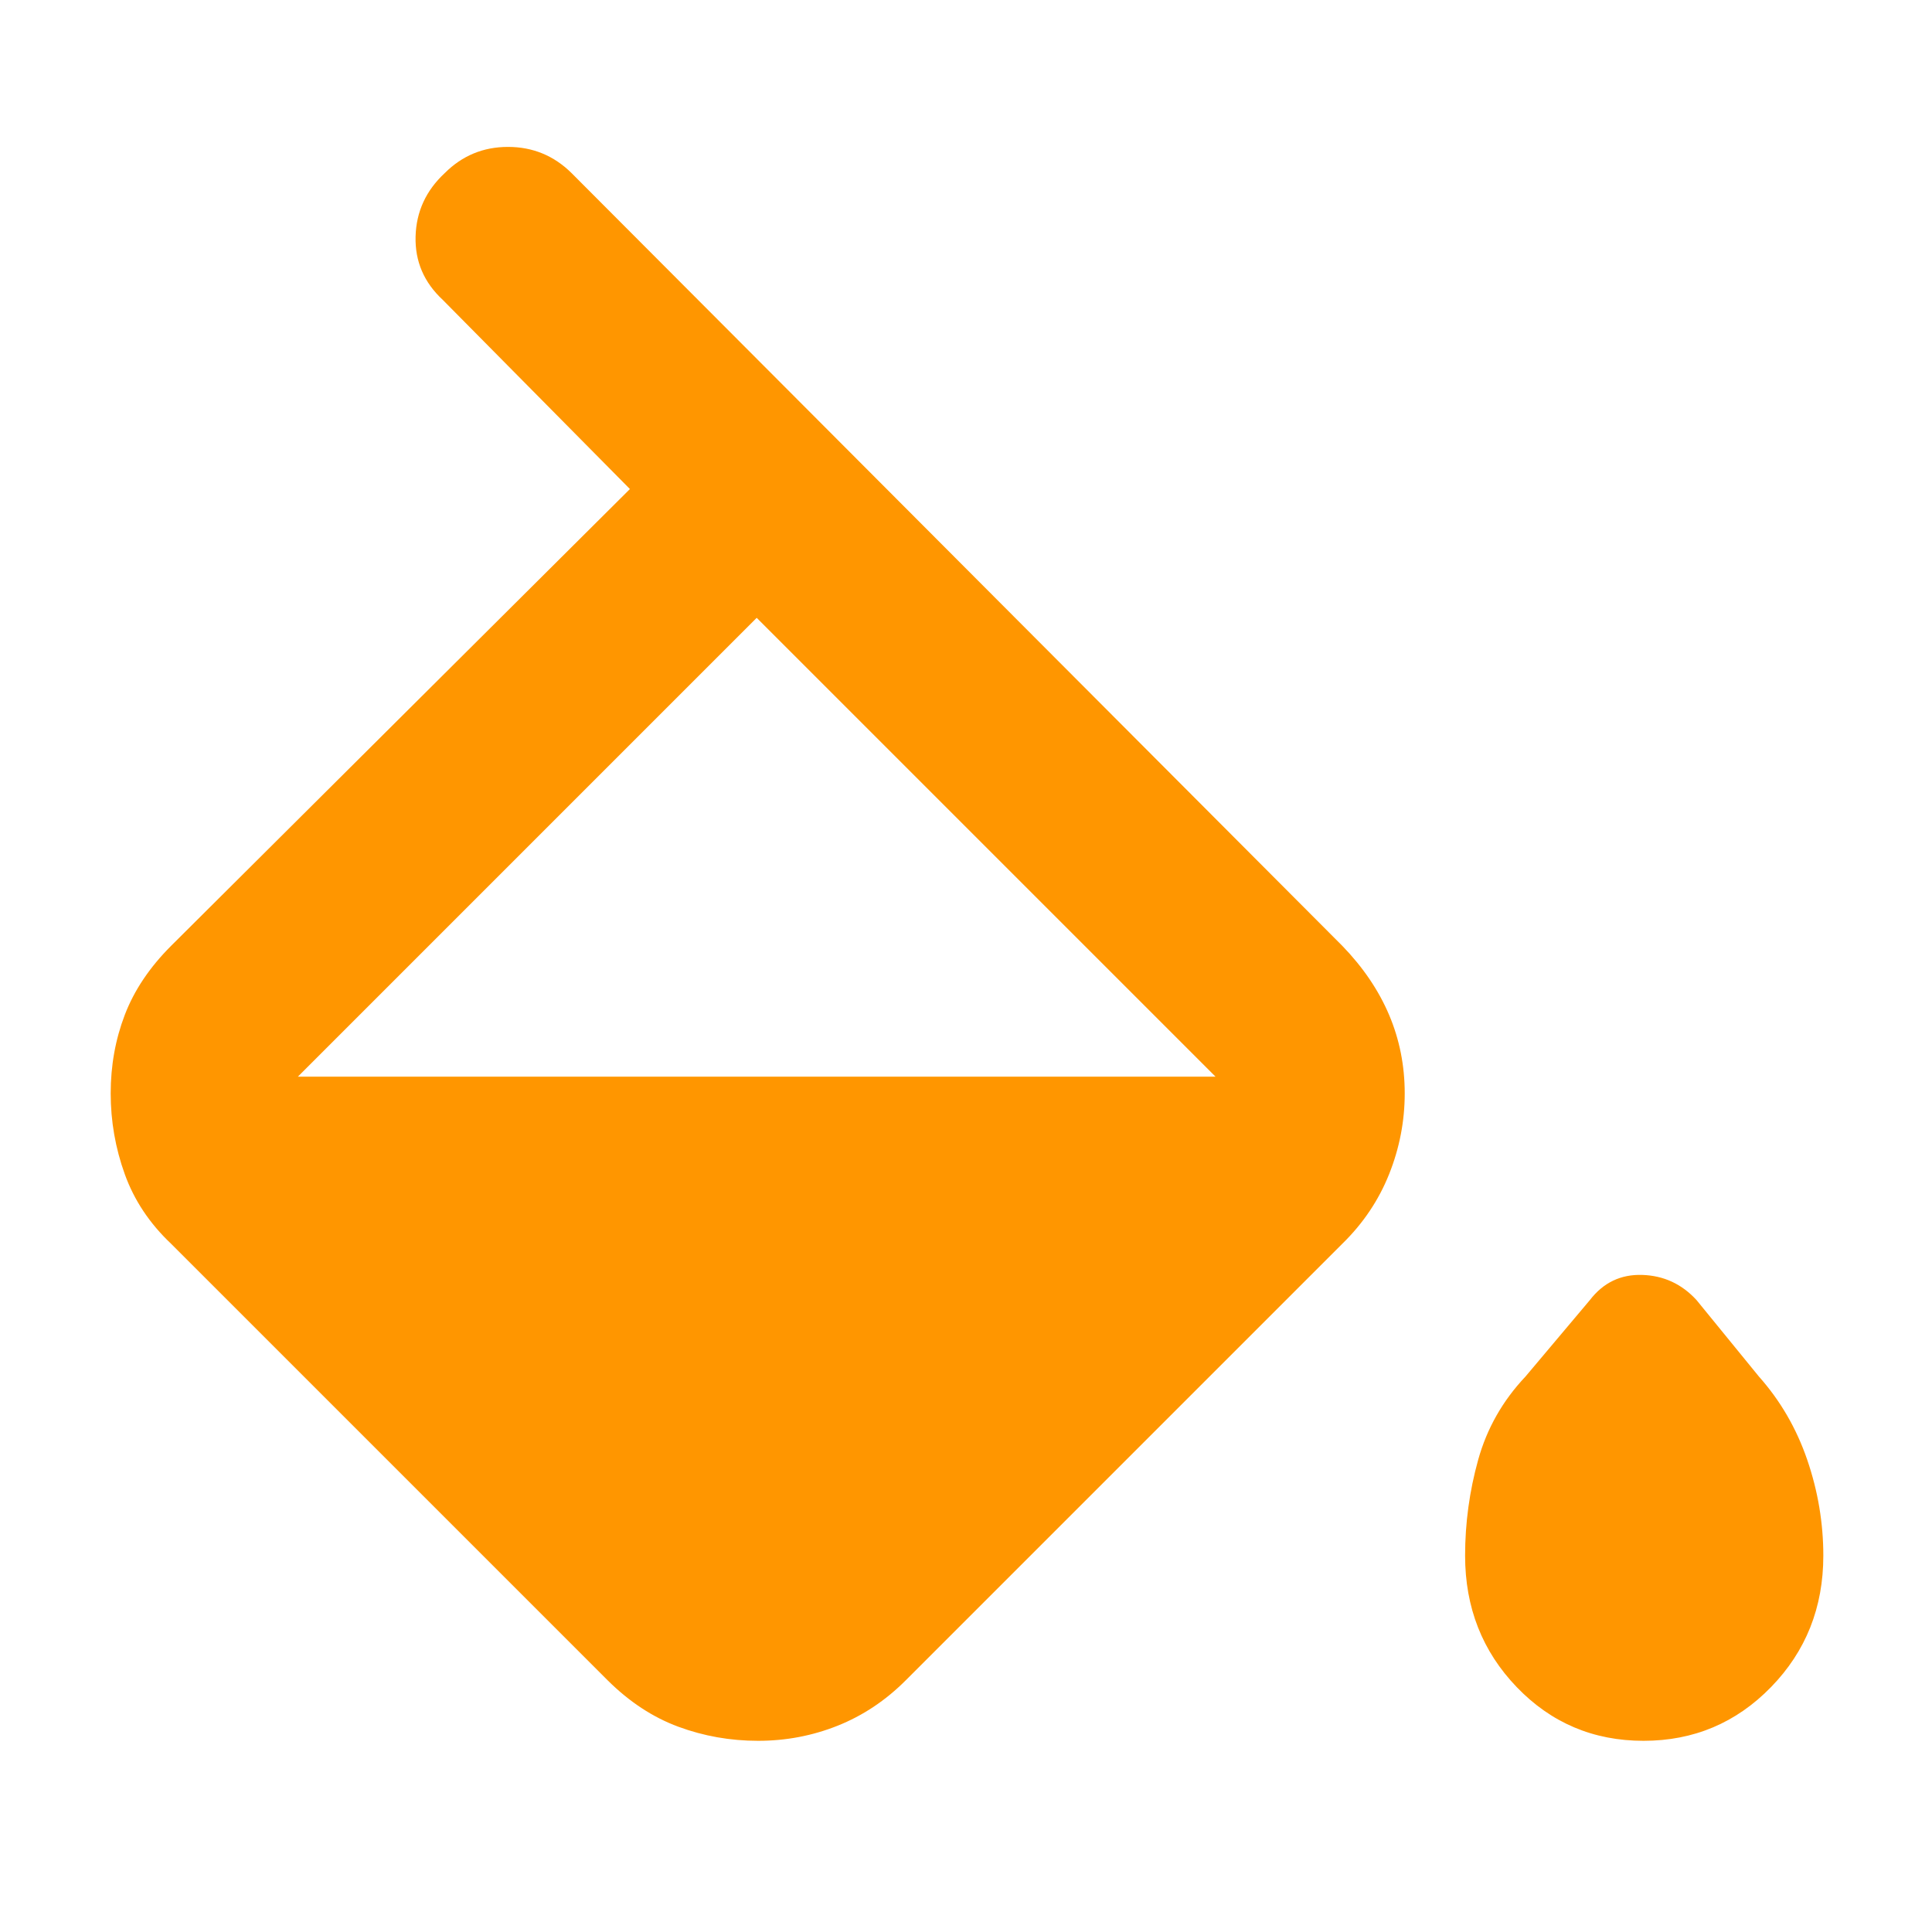 <svg xmlns="http://www.w3.org/2000/svg" height="48" viewBox="0 -960 960 960" width="48"><path fill="rgb(255, 150, 0)" d="M302-125 85-342q-16-15.12-23-34.56-7-19.44-7-40.14t7-39Q69-474 85-490l228-227-93-94q-14-13-13.5-31.5T221-874q13-13 31.42-13 18.43 0 31.58 13l383 384q15.47 16 23.24 34.3 7.76 18.3 7.76 39t-7.76 40.14Q682.47-357.12 667-342L450-125q-15 15-33.8 22.5-18.8 7.5-39.5 7.5t-39.64-7q-18.94-7-35.06-23Zm74-528L148-425h456L376-653ZM816.66-95q-37.35 0-63-26.68Q728-148.36 728-187q0-24.28 6.5-47.64T758-276l32-38q10-13 26-12.5t27 12.5l31 38q16 18 24 41.36t8 47.64q0 38.64-26 65.32Q854-95 816.66-95Z"/></svg>